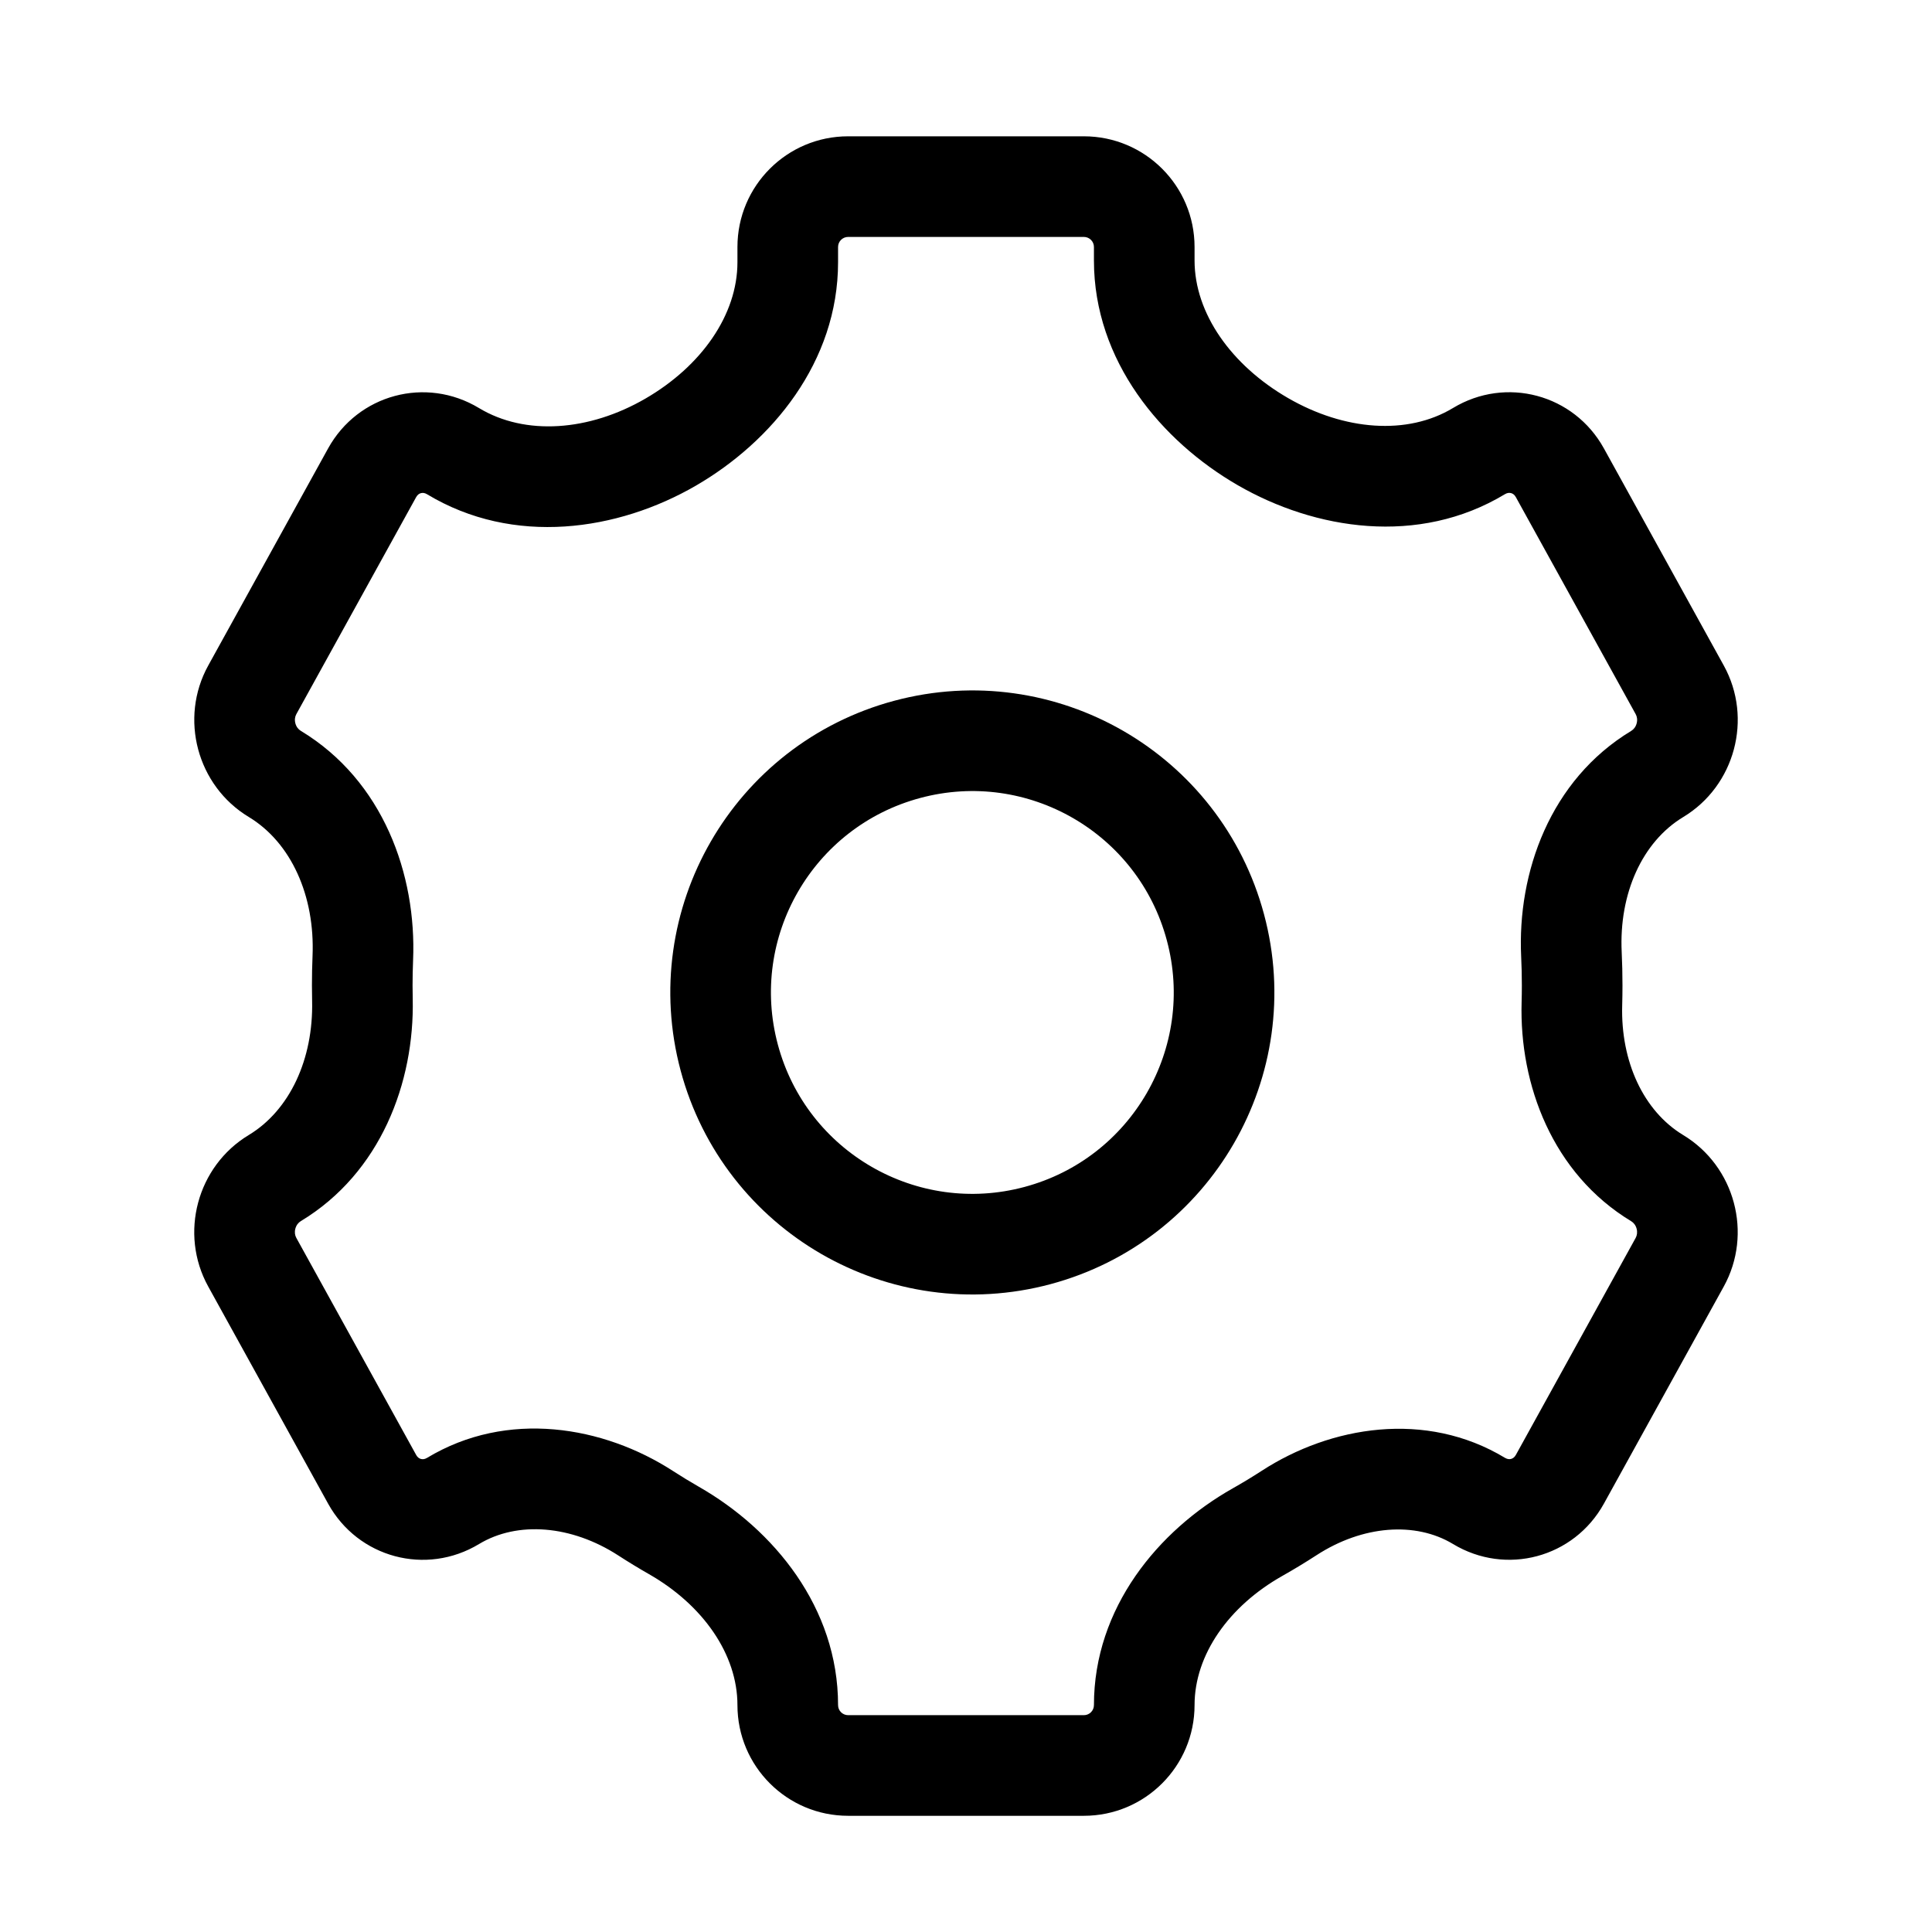 <svg xmlns="http://www.w3.org/2000/svg" width="24" height="24" fill="none" viewBox="0 0 96 96" id="settings">
  <path fill="#000000" d="M18.491 23.492L16.302 22.284L16.302 22.284L18.491 23.492ZM12.535 34.278L14.724 35.487L14.724 35.487L12.535 34.278ZM12.534 62.716L10.345 63.924L10.345 63.924L12.534 62.716ZM18.492 73.507L16.303 74.715L16.303 74.715L18.492 73.507ZM77.509 73.504L79.698 74.713L79.698 74.713L77.509 73.504ZM83.465 62.718L81.276 61.51L81.276 61.51L83.465 62.718ZM83.466 34.281L81.278 35.489L81.278 35.489L83.466 34.281ZM77.508 23.49L79.697 22.281L79.697 22.281L77.508 23.49ZM73.49 22.414L72.198 20.274L72.198 20.274L73.49 22.414ZM78.083 47.423L75.586 47.542L78.083 47.423ZM82.348 38.458L83.64 40.598L83.64 40.598L82.348 38.458ZM64.058 75.178L62.698 73.081L62.698 73.081L64.058 75.178ZM73.491 74.58L74.783 72.44L74.783 72.44L73.491 74.58ZM82.346 58.542L81.054 60.682L81.054 60.682L82.346 58.542ZM78.107 49.883L75.608 49.812L78.107 49.883ZM22.51 74.583L21.218 72.442L21.218 72.442L22.51 74.583ZM32.083 75.192L30.724 77.291L32.083 75.192ZM13.652 58.539L12.36 56.399L12.36 56.399L13.652 58.539ZM13.653 38.455L12.361 40.595L12.361 40.595L13.653 38.455ZM22.509 22.416L21.217 24.557L21.217 24.557L22.509 22.416ZM41.643 12.273C41.643 11.997 41.867 11.773 42.143 11.773V6.773C39.105 6.773 36.643 9.236 36.643 12.273H41.643ZM41.643 13.03V12.273H36.643V13.03H41.643ZM20.679 24.701C20.745 24.581 20.832 24.526 20.915 24.504C20.997 24.482 21.1 24.486 21.217 24.557L23.801 20.276C21.168 18.687 17.789 19.591 16.302 22.284L20.679 24.701ZM14.724 35.487L20.679 24.701L16.302 22.284L10.347 33.07L14.724 35.487ZM14.946 36.315C14.823 36.241 14.723 36.113 14.677 35.943C14.632 35.773 14.655 35.612 14.724 35.487L10.347 33.07C8.897 35.696 9.793 39.045 12.361 40.595L14.946 36.315ZM20.5 48.962C20.5 48.542 20.509 48.126 20.526 47.711L15.53 47.502C15.51 47.986 15.5 48.473 15.5 48.962H20.5ZM20.508 49.633C20.503 49.41 20.5 49.186 20.5 48.962H15.5C15.5 49.223 15.503 49.484 15.509 49.745L20.508 49.633ZM14.723 61.508C14.653 61.382 14.63 61.222 14.676 61.051C14.722 60.881 14.822 60.753 14.944 60.679L12.36 56.399C9.792 57.949 8.895 61.298 10.345 63.924L14.723 61.508ZM20.681 72.299L14.723 61.508L10.345 63.924L16.303 74.715L20.681 72.299ZM21.218 72.442C21.102 72.513 20.999 72.517 20.916 72.495C20.834 72.473 20.746 72.418 20.681 72.299L16.303 74.715C17.79 77.408 21.17 78.312 23.802 76.723L21.218 72.442ZM34.731 73.879C34.294 73.629 33.864 73.367 33.442 73.094L30.724 77.291C31.223 77.614 31.732 77.924 32.249 78.219L34.731 73.879ZM42.143 85.226C41.867 85.226 41.643 85.002 41.643 84.726H36.643C36.643 87.763 39.105 90.226 42.143 90.226V85.226ZM53.857 85.226H42.143V90.226H53.857V85.226ZM54.357 84.726C54.357 85.002 54.133 85.226 53.857 85.226V90.226C56.895 90.226 59.357 87.763 59.357 84.726H54.357ZM62.698 73.081C62.227 73.386 61.747 73.677 61.258 73.953L63.717 78.307C64.295 77.981 64.863 77.636 65.419 77.276L62.698 73.081ZM75.321 72.296C75.255 72.415 75.168 72.47 75.085 72.493C75.003 72.515 74.9 72.51 74.783 72.44L72.199 76.721C74.832 78.31 78.211 77.405 79.698 74.713L75.321 72.296ZM81.276 61.51L75.321 72.296L79.698 74.713L85.653 63.927L81.276 61.51ZM81.054 60.682C81.177 60.756 81.277 60.883 81.323 61.054C81.368 61.224 81.345 61.385 81.276 61.51L85.653 63.927C87.103 61.3 86.207 57.952 83.638 56.401L81.054 60.682ZM75.62 48.962C75.62 49.246 75.616 49.529 75.608 49.812L80.606 49.953C80.615 49.624 80.62 49.293 80.62 48.962H75.62ZM75.586 47.542C75.609 48.012 75.62 48.485 75.62 48.962H80.62C80.62 48.406 80.607 47.854 80.581 47.304L75.586 47.542ZM81.278 35.489C81.347 35.614 81.37 35.775 81.324 35.945C81.279 36.116 81.178 36.243 81.056 36.317L83.64 40.598C86.208 39.047 87.105 35.699 85.655 33.072L81.278 35.489ZM75.319 24.698L81.278 35.489L85.655 33.072L79.697 22.281L75.319 24.698ZM74.782 24.554C74.898 24.484 75.001 24.48 75.084 24.502C75.166 24.524 75.254 24.579 75.319 24.698L79.697 22.281C78.21 19.589 74.831 18.684 72.198 20.274L74.782 24.554ZM54.357 12.273V12.941H59.357V12.273H54.357ZM53.857 11.773C54.133 11.773 54.357 11.997 54.357 12.273H59.357C59.357 9.236 56.895 6.773 53.857 6.773V11.773ZM42.143 11.773H53.857V6.773H42.143V11.773ZM64.002 19.779C61.184 18.15 59.357 15.571 59.357 12.941H54.357C54.357 17.937 57.715 21.92 61.499 24.107L64.002 19.779ZM72.198 20.274C69.934 21.64 66.806 21.4 64.002 19.779L61.499 24.107C65.333 26.323 70.482 27.15 74.782 24.554L72.198 20.274ZM80.581 47.304C80.443 44.407 81.598 41.831 83.64 40.598L81.056 36.317C77.025 38.751 75.387 43.354 75.586 47.542L80.581 47.304ZM65.419 77.276C67.701 75.795 70.326 75.59 72.199 76.721L74.783 72.44C70.84 70.06 66.115 70.864 62.698 73.081L65.419 77.276ZM83.638 56.401C81.668 55.211 80.526 52.749 80.606 49.953L75.608 49.812C75.492 53.887 77.141 58.319 81.054 60.682L83.638 56.401ZM32.249 78.219C34.936 79.756 36.643 82.206 36.643 84.726H41.643C41.643 79.874 38.443 76.002 34.731 73.879L32.249 78.219ZM23.802 76.723C25.715 75.568 28.395 75.783 30.724 77.291L33.442 73.094C29.985 70.856 25.206 70.035 21.218 72.442L23.802 76.723ZM59.357 84.726C59.357 82.236 61.049 79.813 63.717 78.307L61.258 73.953C57.551 76.046 54.357 79.895 54.357 84.726H59.357ZM15.509 49.745C15.573 52.628 14.398 55.169 12.36 56.399L14.944 60.679C18.922 58.278 20.6 53.775 20.508 49.633L15.509 49.745ZM12.361 40.595C14.468 41.867 15.655 44.519 15.53 47.502L20.526 47.711C20.704 43.459 19.039 38.786 14.946 36.315L12.361 40.595ZM32.072 19.805C29.268 21.432 26.097 21.662 23.801 20.276L21.217 24.557C25.525 27.158 30.713 26.375 34.581 24.13L32.072 19.805ZM36.643 13.03C36.643 15.643 34.854 18.191 32.072 19.805L34.581 24.13C38.348 21.945 41.643 17.988 41.643 13.03H36.643Z"></path>
  <path stroke="#000000" stroke-width="5" d="M60.394 46.078C62.182 52.749 58.223 59.606 51.552 61.394C44.881 63.181 38.024 59.223 36.236 52.552C34.449 45.881 38.408 39.024 45.079 37.236C51.75 35.449 58.607 39.407 60.394 46.078Z"></path>
</svg>
